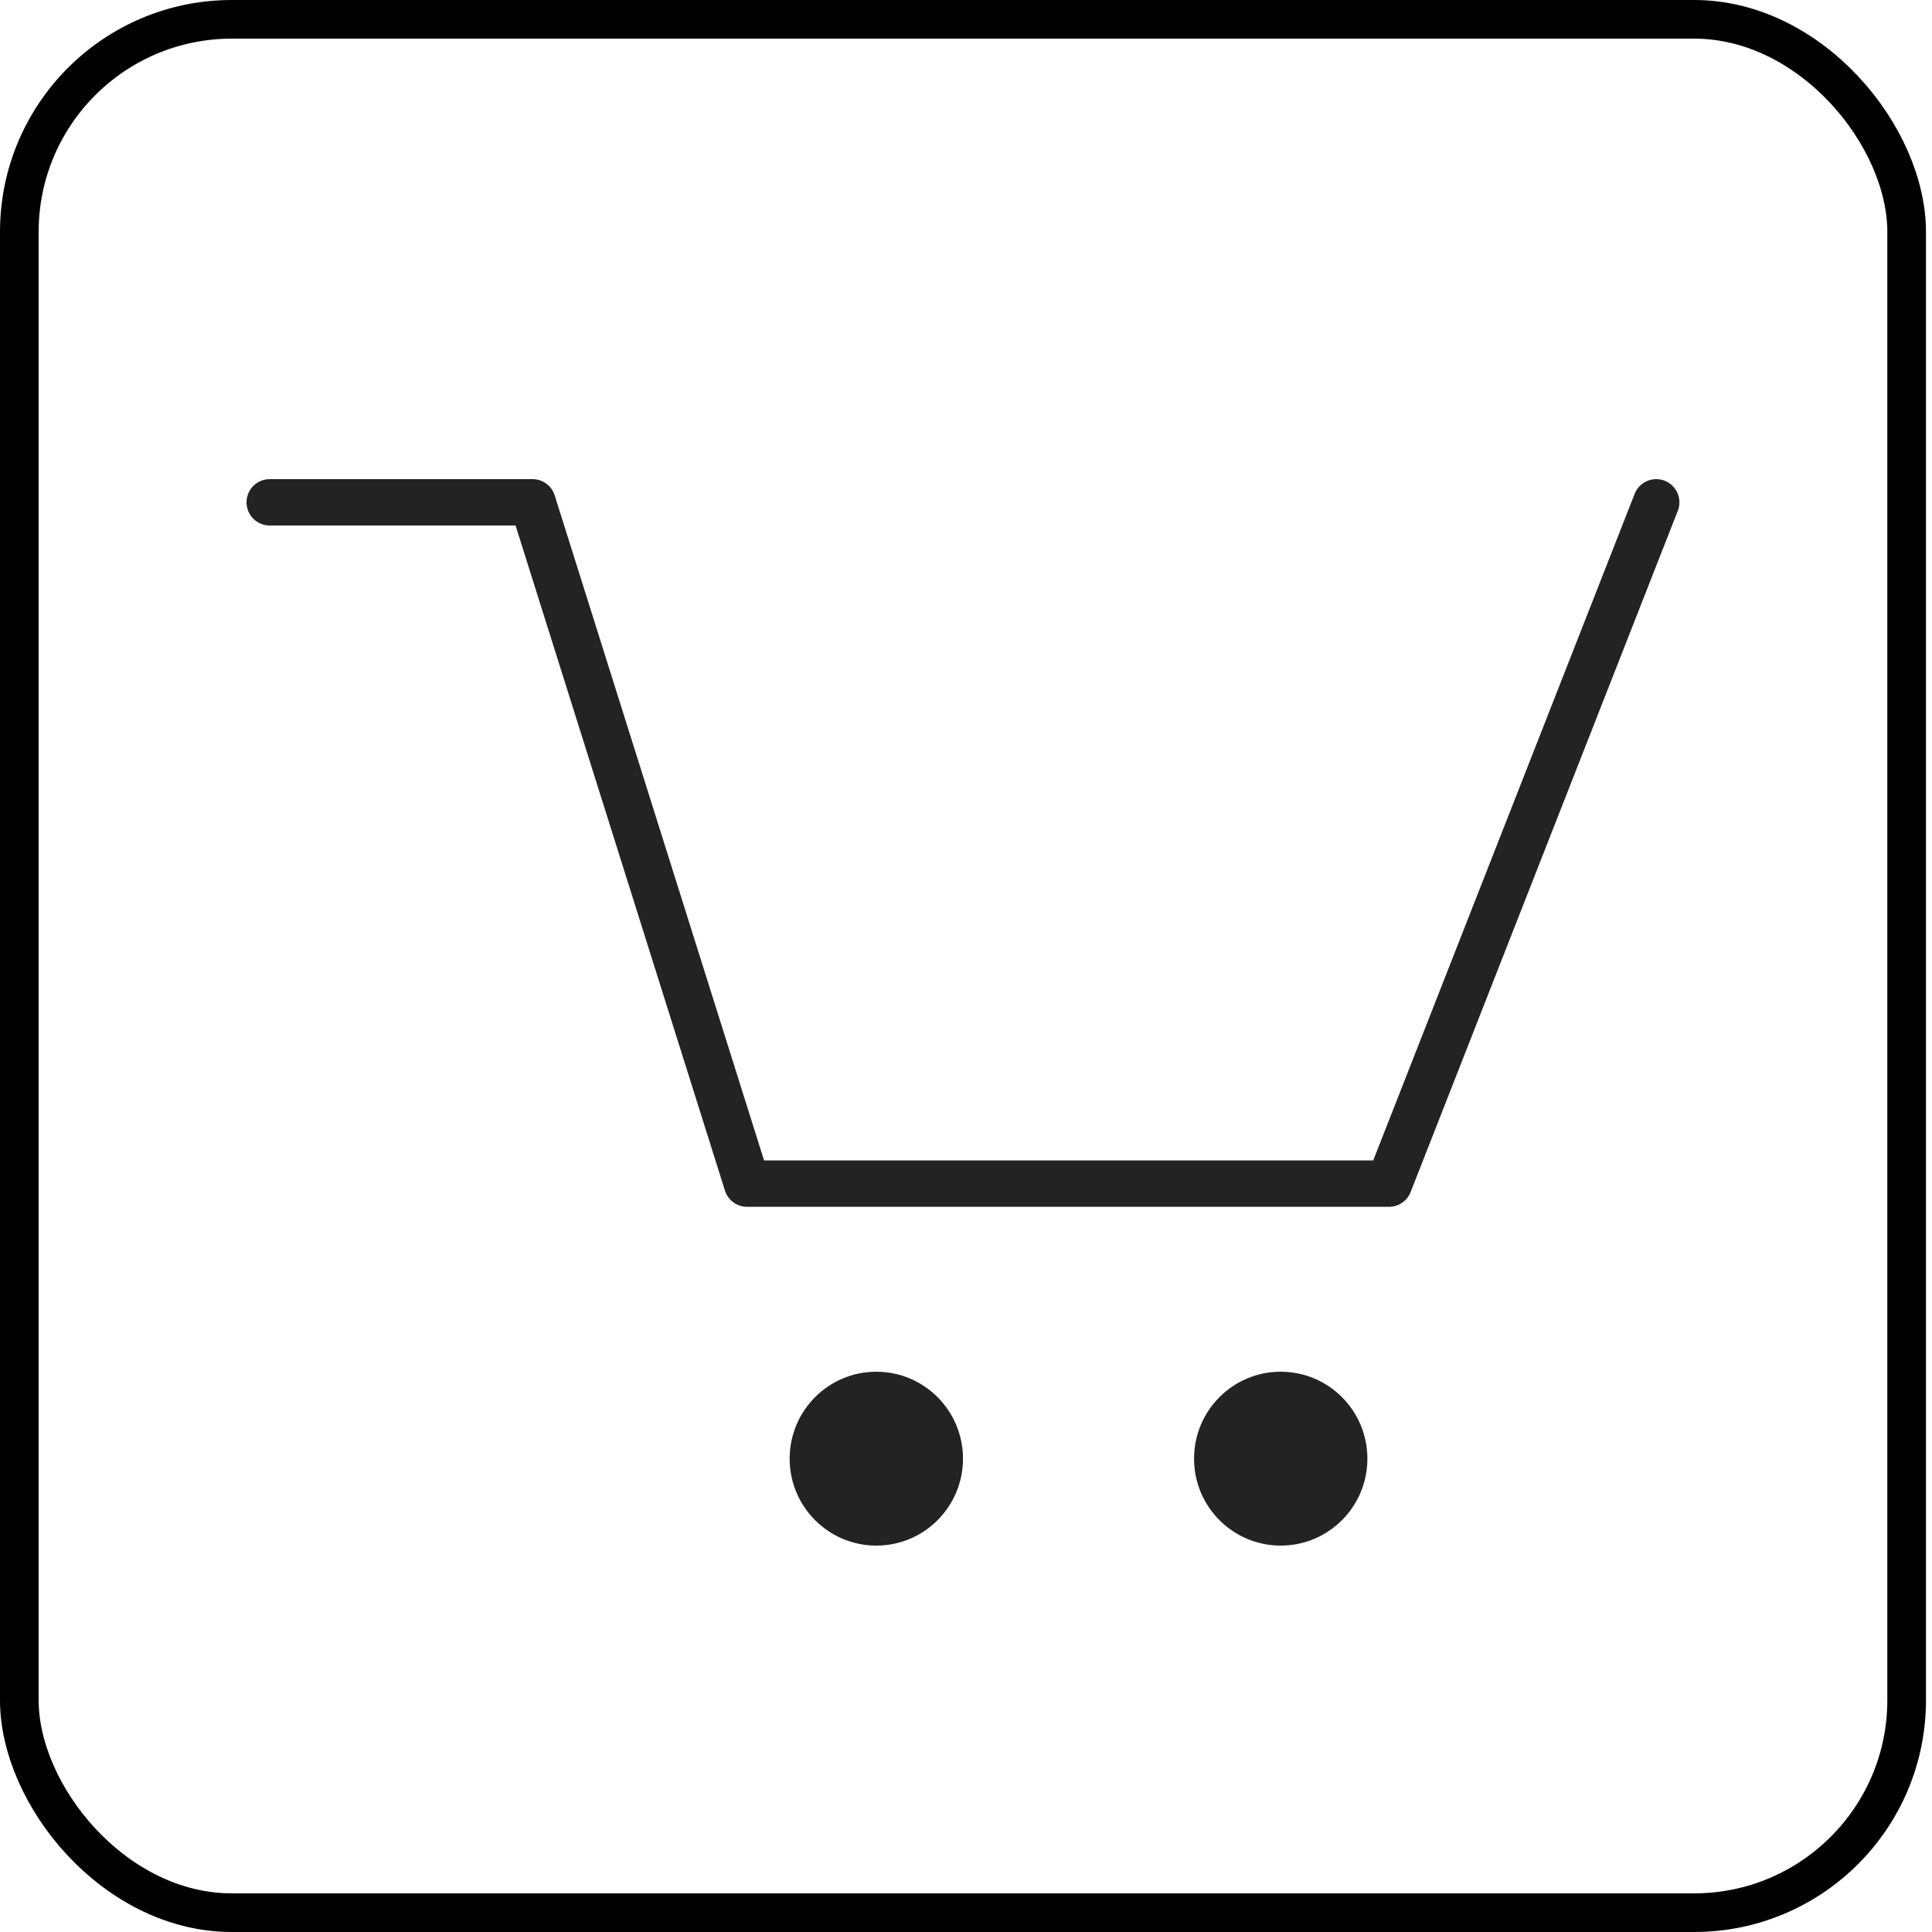 <svg width="50" height="50" viewBox="0 0 50 50" fill="none" xmlns="http://www.w3.org/2000/svg">
<rect x="0.5" y="0.5" width="48.844" height="49" rx="5.5" stroke="black" stroke-linejoin="round"/>
<path d="M22.679 40C23.918 40 24.922 38.993 24.922 37.75C24.922 36.507 23.918 35.5 22.679 35.5C21.441 35.5 20.436 36.507 20.436 37.75C20.436 38.993 21.441 40 22.679 40Z" fill="#232323"/>
<path d="M33.145 40C34.383 40 35.388 38.993 35.388 37.75C35.388 36.507 34.383 35.5 33.145 35.5C31.906 35.5 30.902 36.507 30.902 37.75C30.902 38.993 31.906 40 33.145 40Z" fill="#232323"/>
<path d="M6.98 13H13.783L19.334 30.632H35.948L42.863 13" stroke="#232323" stroke-width="1.2" stroke-linecap="round" stroke-linejoin="round"/>
</svg>
